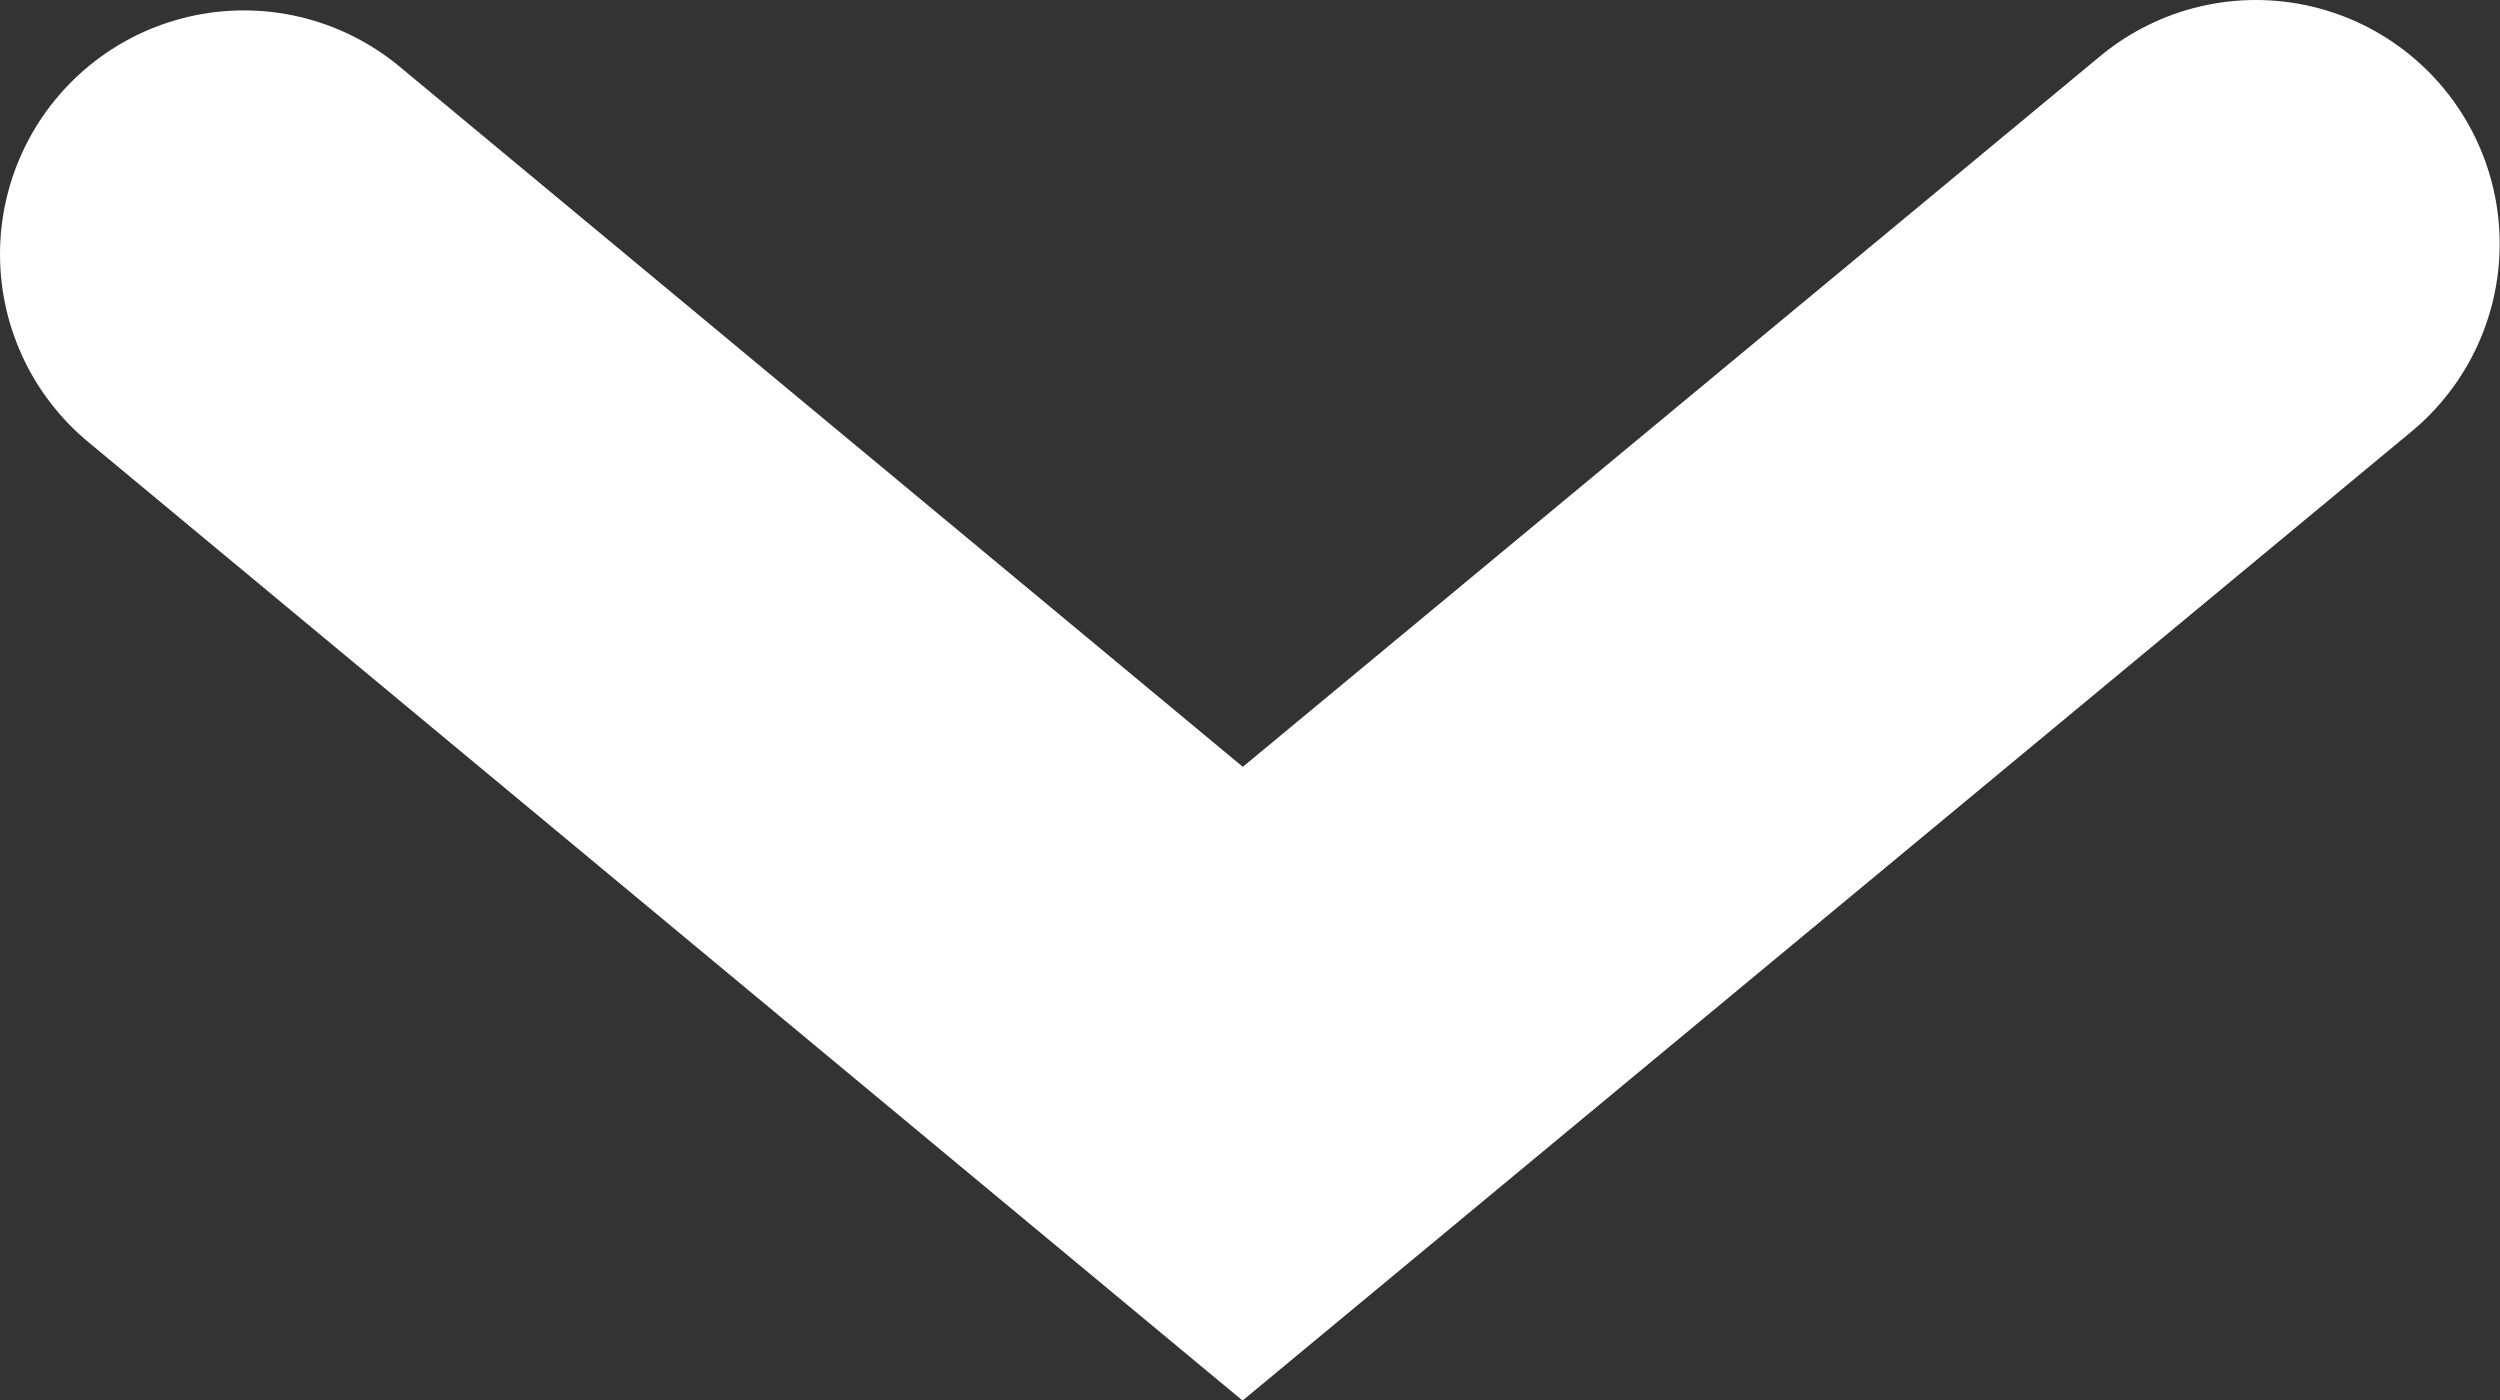<svg version="1.1" xmlns="http://www.w3.org/2000/svg" xmlns:xlink="http://www.w3.org/1999/xlink" width="7.689" height="4.307" viewBox="0,0,7.689,4.307"><rect x="0" y="0" width="7.689" height="4.307" fill="#333333" stroke="none"/><g transform="translate(-236.164,-178.036)"><g data-paper-data="{&quot;isPaintingLayer&quot;:true}" fill="none" fill-rule="nonzero" stroke="#ffffff" stroke-width="1.5" stroke-linecap="round" stroke-linejoin="miter" stroke-miterlimit="10" stroke-dasharray="" stroke-dashoffset="0" style="mix-blend-mode: normal"><path d="M236.914,178.818l3.072,2.551l3.116,-2.583"/></g></g></svg>